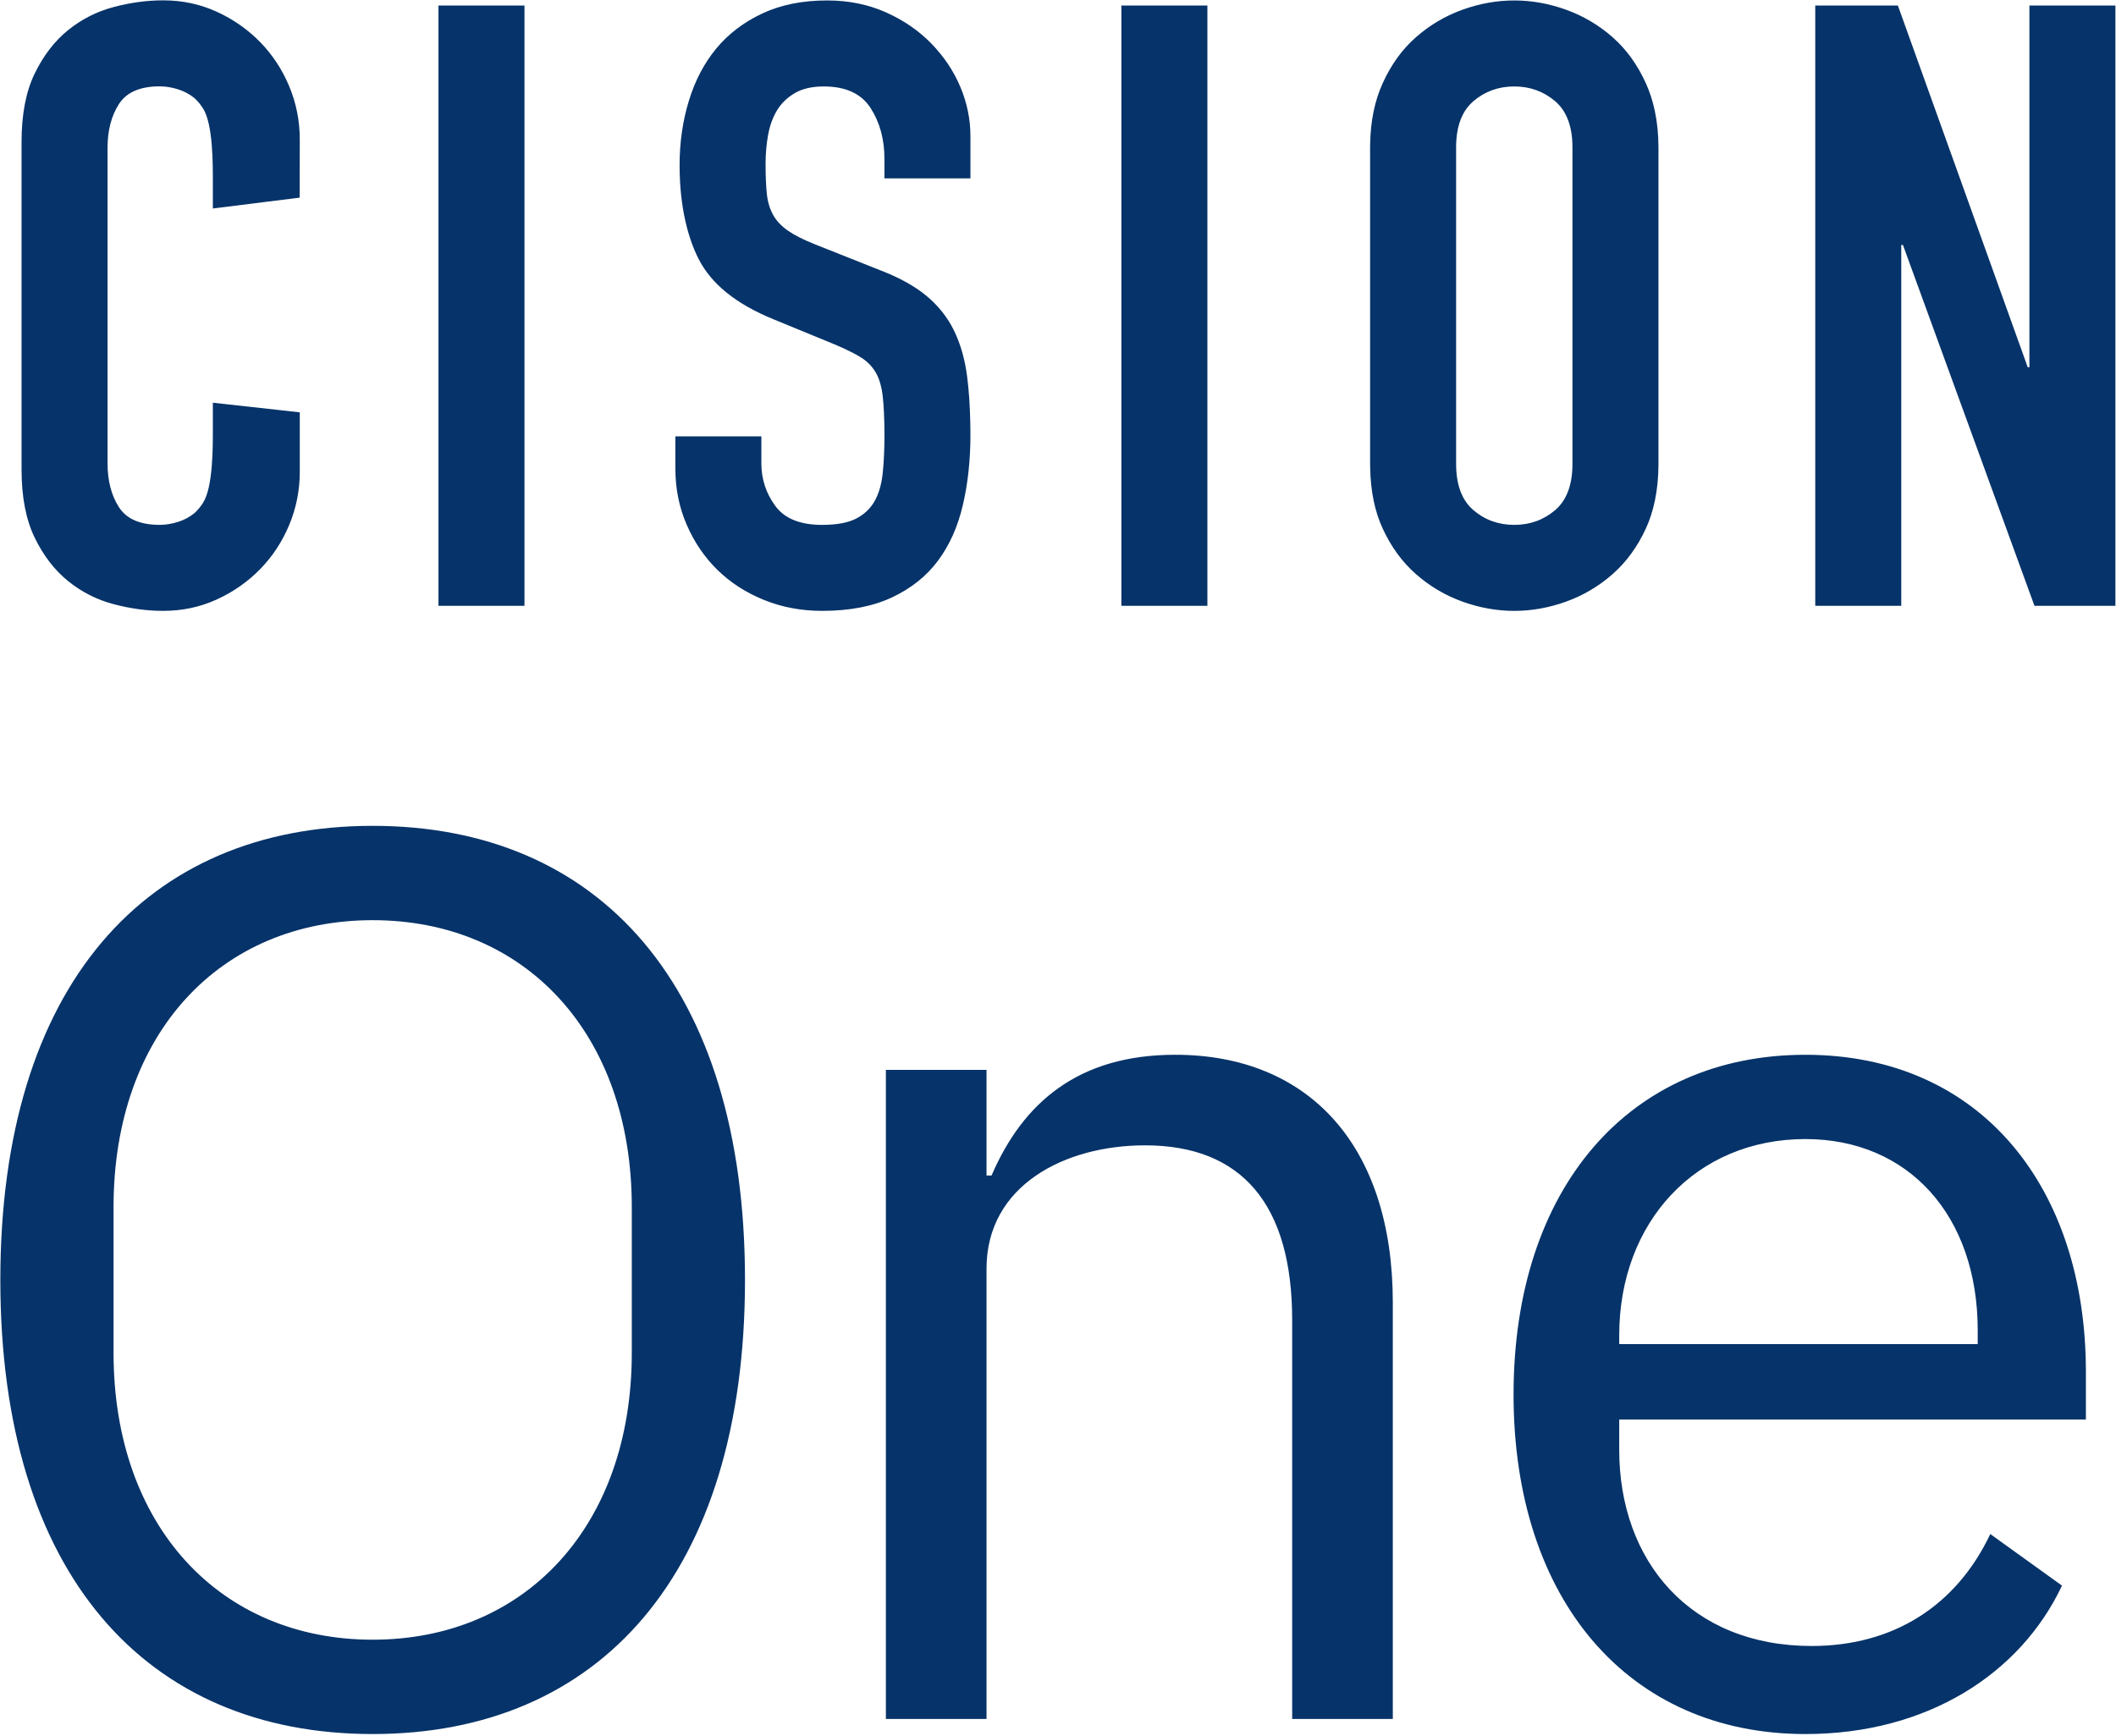 <svg xmlns="http://www.w3.org/2000/svg" viewBox="0 0 2692.19 2208.82"><path d="M557.87 317.93v452.83h109.42V7.01H557.87v310.92zm626.98-262.65c-16.09-16.44-35.4-29.67-57.93-39.69C1104.39 5.58 1079.54.57 1052.37.57c-31.48 0-59 5.55-82.6 16.63-23.6 11.1-43.09 25.93-58.46 44.52-15.38 18.6-27 40.76-34.86 66.51-7.88 25.74-11.8 52.93-11.8 81.52 0 26.57 2.57 50.57 7.51 72.19 3.98 17.37 9.45 33.24 16.62 47.41 16.09 31.83 47.73 57.39 94.93 76.7l78.31 32.18c13.58 5.73 24.49 11.09 32.71 16.09 8.21 5.01 14.65 11.45 19.31 19.31 4.64 7.88 7.68 18.23 9.12 31.11.65 5.85 1.13 12.54 1.49 19.87.43 8.8.66 18.55.66 29.47 0 17.16-.72 32.91-2.15 47.2-1.44 14.31-4.82 26.28-10.19 35.94-5.37 9.65-13.24 17.16-23.6 22.52-10.38 5.37-24.86 8.05-43.45 8.05-27.89 0-47.73-8.05-59.53-24.14-11.8-16.09-17.7-34.14-17.7-54.17v-34.33H859.27v40.76c0 25.74 4.83 49.72 14.48 71.87 9.65 22.18 22.69 41.3 39.15 57.39 16.44 16.09 36.1 28.79 59 38.08 22.88 9.29 47.55 13.94 74.01 13.94 35.03 0 64.71-5.73 89.03-17.16 24.3-11.42 43.8-26.98 58.46-46.66 14.65-19.66 25.21-43.26 31.64-70.79 6.44-27.53 9.65-57.39 9.65-89.57 0-5.42-.1-10.63-.21-15.82-.45-21.51-1.78-41.15-4.08-58.73-2.87-21.8-8.42-41.11-16.63-57.92-8.23-16.8-19.85-31.46-34.86-43.98-15.02-12.5-34.7-23.41-59-32.71l-83.67-33.26c-14.31-5.72-25.58-11.43-33.79-17.16-8.23-5.72-14.48-12.34-18.77-19.85-.76-1.33-1.4-2.75-2.06-4.17-3.06-6.6-5.1-14.11-5.98-22.65-1.07-10.36-1.61-23.06-1.61-38.08 0-12.87 1.07-25.21 3.22-37.01 2.15-11.8 5.9-22.16 11.26-31.11 5.36-8.93 12.87-16.26 22.53-21.99 9.65-5.72 21.99-8.58 37.01-8.58 27.89 0 47.73 9.12 59.53 27.35 11.8 18.24 17.7 39.87 17.7 64.9v24.67h109.41v-53.63c0-21.45-4.29-42.37-12.87-62.75-8.58-20.38-20.92-38.78-37.01-55.24Zm241.89 163.16v552.32h109.42V7.01h-109.42v211.43zm667.21-112.74c-10.73-23.6-24.86-43.08-42.37-58.46-17.53-15.37-37.2-26.99-59-34.86-21.82-7.86-43.81-11.8-65.97-11.8s-44.17 3.94-65.97 11.8c-21.82 7.88-41.48 19.49-59 34.86-17.53 15.39-31.65 34.86-42.37 58.46-10.14 22.29-15.42 47.83-15.98 76.5-.03 1.68-.11 3.33-.11 5.03v403.33c0 1.66.08 3.26.11 4.89.54 29.41 5.82 55.16 15.99 77.17 10.72 23.24 24.84 42.55 42.37 57.93 17.52 15.39 37.17 27 59 34.86 21.81 7.86 43.8 11.8 65.97 11.8s44.15-3.94 65.97-11.8c21.81-7.86 41.47-19.47 59-34.86 17.51-15.37 31.64-34.68 42.37-57.93 5.06-10.97 8.89-22.89 11.56-35.69 2.99-14.32 4.53-29.75 4.53-46.37V187.22c0-16.53-1.61-32.01-4.71-46.48-2.67-12.43-6.42-24.14-11.38-35.04Zm-115.32 543.32c-14.67 12.52-32.01 18.77-52.02 18.77s-37.38-6.25-52.02-18.77c-11.2-9.55-18.09-23.21-20.73-40.91-.82-5.47-1.26-11.3-1.26-17.55V187.22c0-6.3.45-12.18 1.28-17.69 2.66-17.62 9.54-31.23 20.71-40.77 14.64-12.5 31.99-18.77 52.02-18.77s37.36 6.27 52.02 18.77c7.46 6.38 13 14.59 16.67 24.58 3.53 9.63 5.32 20.91 5.32 33.88v403.33c0 12.92-1.78 24.16-5.28 33.76-3.66 10.05-9.22 18.31-16.71 24.71Zm603.39-562.87v381.04h-2.15l-131.3-365.76-33.89-94.42h-105.13v763.75h109.42V311.65h2.14l137.47 377.15 29.88 81.96h102.97V7.01h-109.41v79.14zM270.81 265.27l110.44-13.81.16-74.03c0-23.6-4.48-46.13-13.41-67.58-8.95-21.45-21.29-40.22-37.01-56.31-15.74-16.1-34.16-28.96-55.24-38.62C254.64 5.27 231.93.44 207.63.44c-20.75 0-41.83 2.87-63.29 8.58-21.45 5.72-40.76 15.56-57.93 29.5-17.16 13.94-31.29 32.35-42.37 55.24-11.09 22.88-16.63 51.84-16.63 86.88v416.34c0 35.04 5.53 64.01 16.63 86.88 11.08 22.9 25.21 41.3 42.37 55.24 17.16 13.94 36.47 23.78 57.93 29.5 21.45 5.71 42.54 8.58 63.29 8.58 24.3 0 47.01-4.83 68.12-14.48 21.09-9.65 39.51-22.52 55.24-38.62 15.72-16.09 28.06-34.86 37.01-56.31 8.93-21.45 13.41-43.98 13.41-67.58v-75.6l-110.6-12.24v33.49c0 22.46.33 73.62-12.46 93.81-3.16 4.98-6.79 9.39-11.01 13.24-6.39 5.07-13.35 8.82-20.94 11.13-6.05 1.85-11.8 2.99-17.27 3.48-1.64.11-3.29.21-5.03.24-.25 0-.52.03-.77.03-25.04 0-42.37-7.51-52.02-22.53-9.65-15.01-14.48-33.6-14.48-55.78v-401.3c0-22.18 4.83-40.76 14.48-55.78 9.65-15.02 26.98-22.53 52.02-22.53.25 0 .52.03.77.03 1.74.04 3.39.13 5.03.24 5.46.48 11.22 1.63 17.27 3.48 7.59 2.31 14.56 6.06 20.94 11.13 4.22 3.85 7.85 8.26 11.01 13.24 12.79 20.19 12.46 71.35 12.46 93.81v33.49ZM.43 1628.44c0-374.49 185.65-577.74 473.71-577.74s473.71 203.25 473.71 577.74-185.65 577.74-473.71 577.74S.43 2002.93.43 1628.44Zm803.4 92.82v-185.65c0-220.86-136.03-364.89-329.68-364.89s-329.68 144.03-329.68 364.89v185.65c0 220.85 136.03 364.89 329.68 364.89s329.68-144.04 329.68-364.89Zm323.28 465.71v-825.8h128.03v134.43h6.4c40.01-92.82 110.43-153.64 233.66-153.64 169.64 0 276.87 115.23 276.87 315.28v529.73h-128.03v-507.32c0-147.24-64.02-222.46-187.24-222.46-102.42 0-201.65 51.21-201.65 156.84v572.94h-128.03Zm798.6-412.89c0-262.47 147.24-432.11 371.29-432.11s356.88 169.64 356.88 403.3v60.82h-593.74v38.41c0 142.43 91.22 249.66 244.86 249.66 104.02 0 184.04-51.21 227.25-142.43l91.22 65.61c-52.81 112.03-171.24 188.85-326.48 188.85-224.05 0-371.29-169.64-371.29-432.1Zm134.43-75.22v11.2h456.11v-17.6c0-145.64-88.02-243.26-219.25-243.26-139.23 0-236.86 105.63-236.86 249.66Z" style="fill:#063369"/></svg>